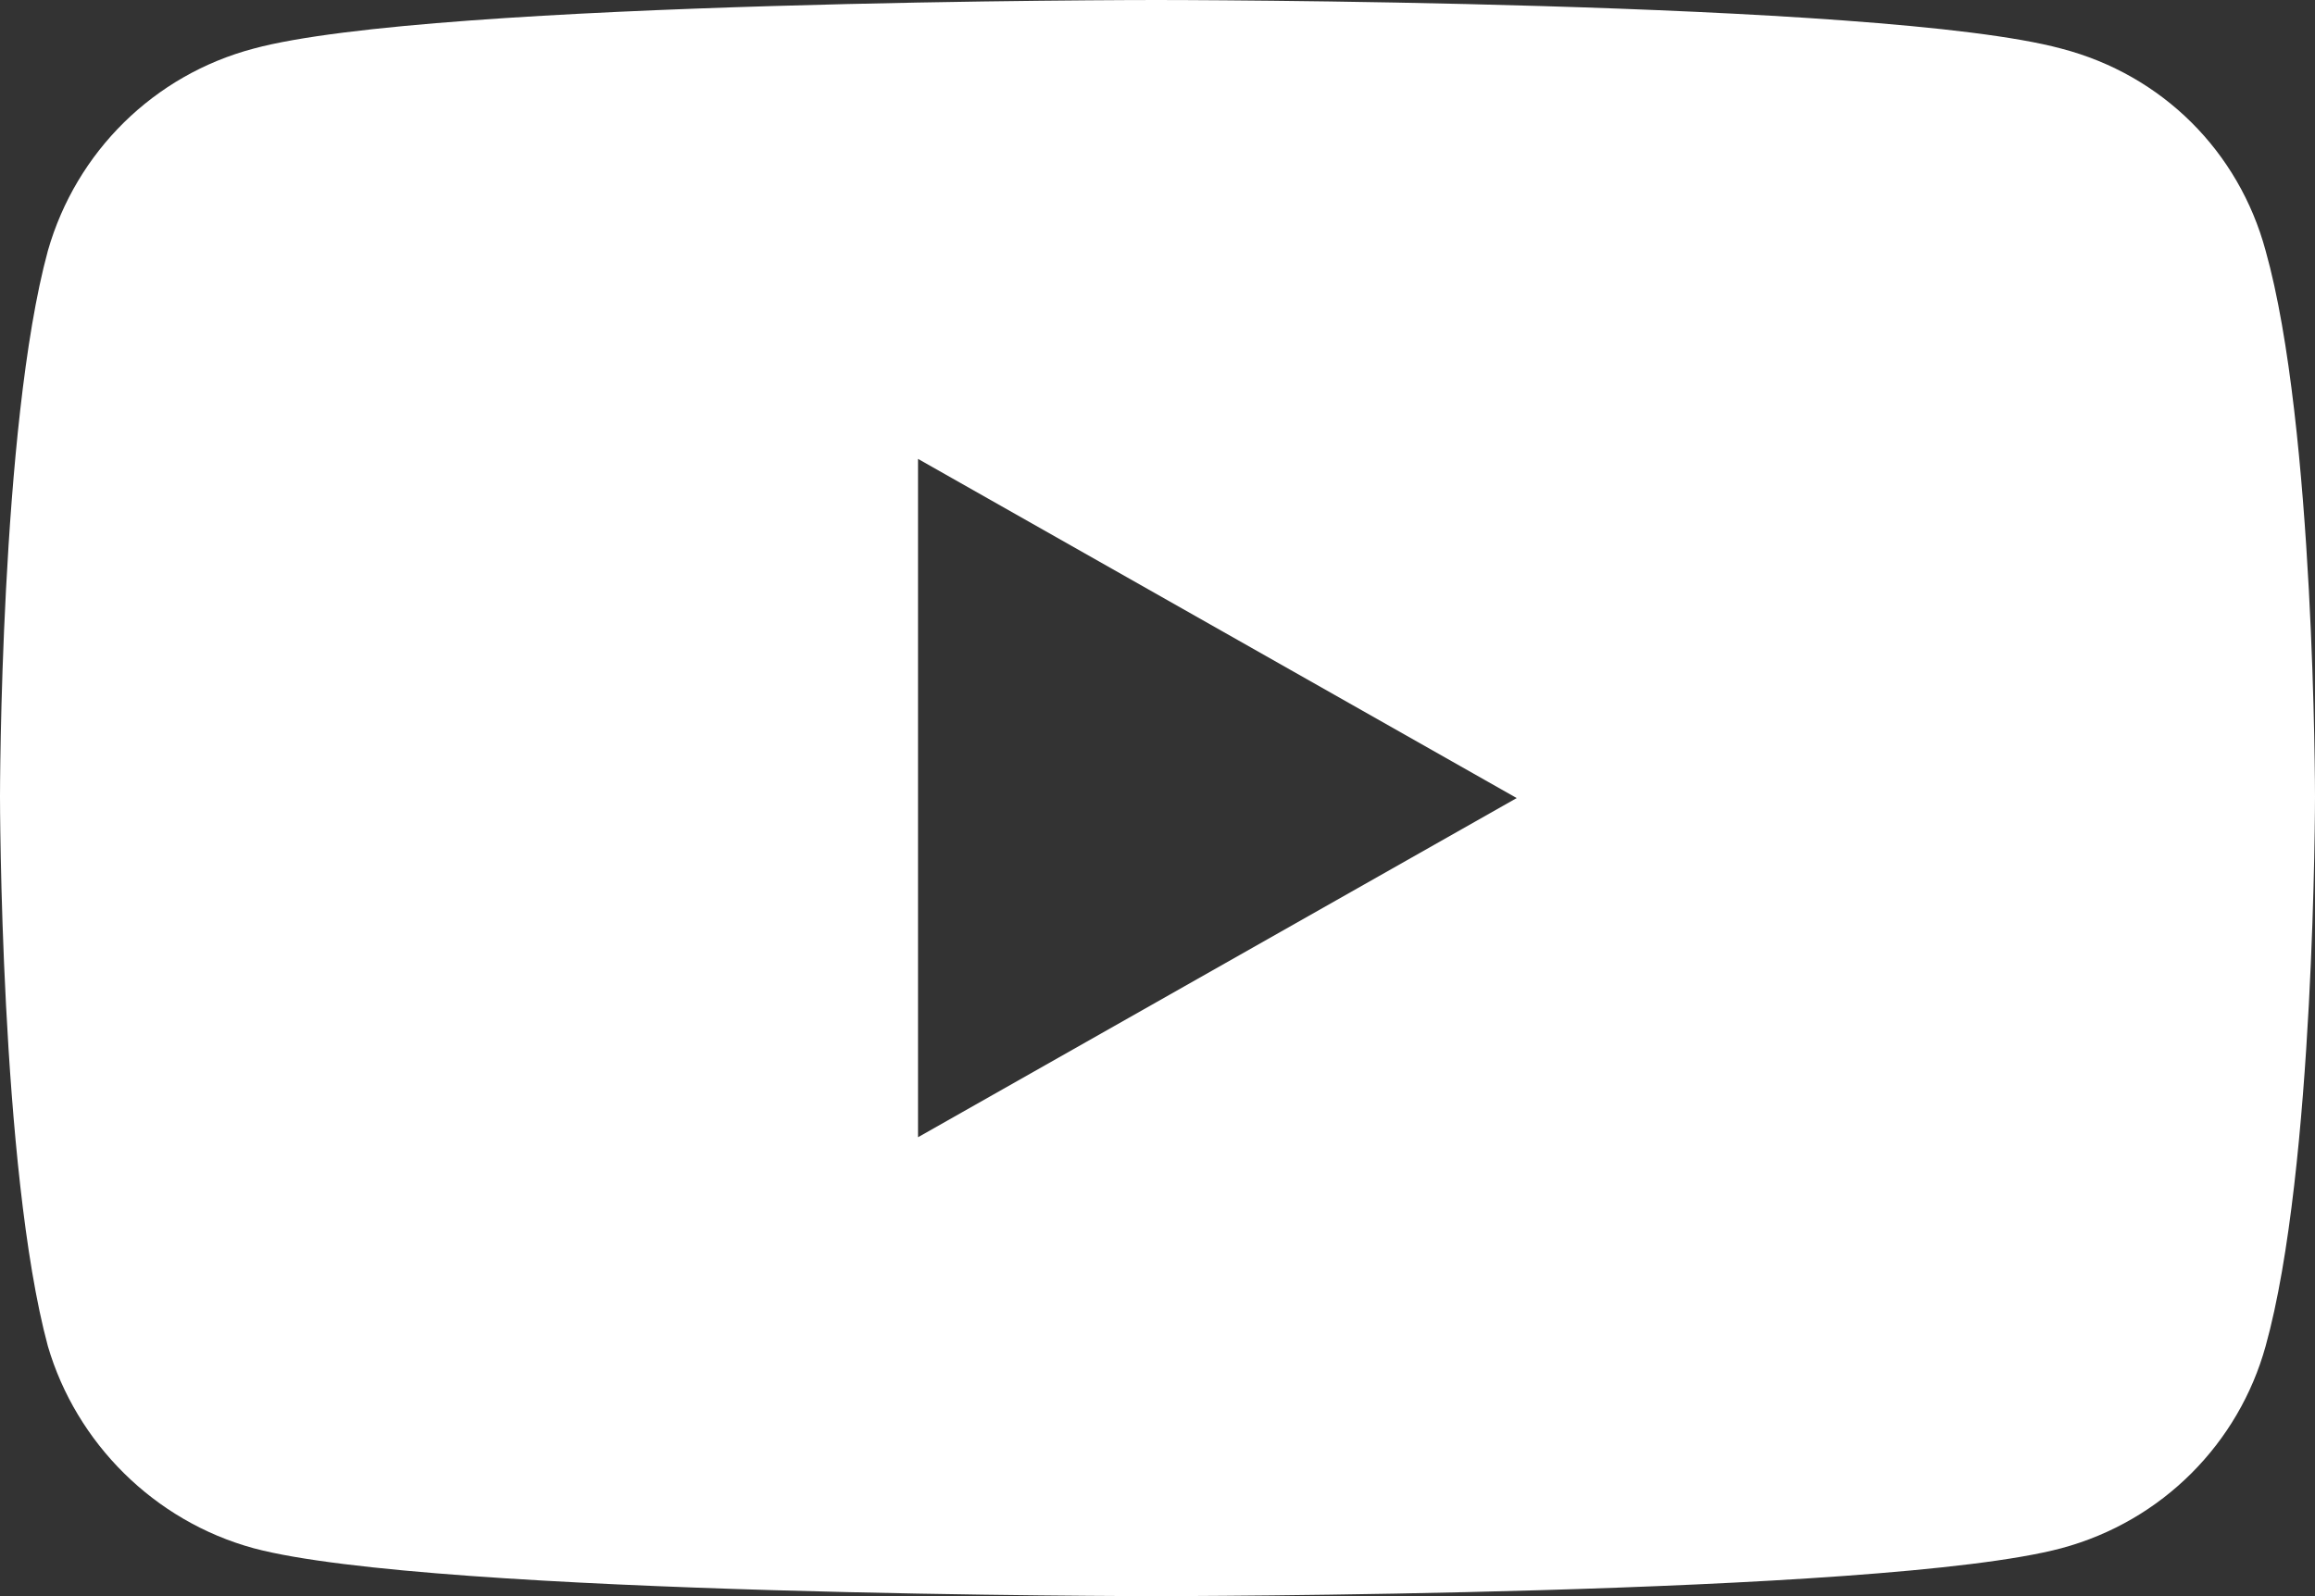 <svg xmlns="http://www.w3.org/2000/svg" viewBox="0 0 29 20">
   <rect x="0" y="0" width="29" height="20" fill="#333333" stroke="none"/>
   <path d="m 14.484,0 c 0,0 -9.063,-6.2439739e-4 -11.307,0.609 C 1.929,0.939 0.955,1.901 0.6,3.141 7.2997e-4,5.341 0,9.98 0,9.98 c 0,0 7.2997e-4,4.669 0.6,6.889 0.355,1.21 1.33,2.191 2.578,2.531 C 5.421,20 14.484,20 14.484,20 c 0,0 9.084,3.9e-4 11.338,-0.6 1.269,-0.34 2.224,-1.321 2.559,-2.531 C 29,14.649 29,9.98 29,9.98 c 0,0 5.9e-5,-4.64 -0.619,-6.84 C 28.046,1.901 27.091,0.939 25.822,0.609 23.569,-6.2439739e-4 14.484,0 14.484,0 Z M 11.5,5.75 19,10 11.5,14.25 Z" fill="#fff"/>
</svg>
